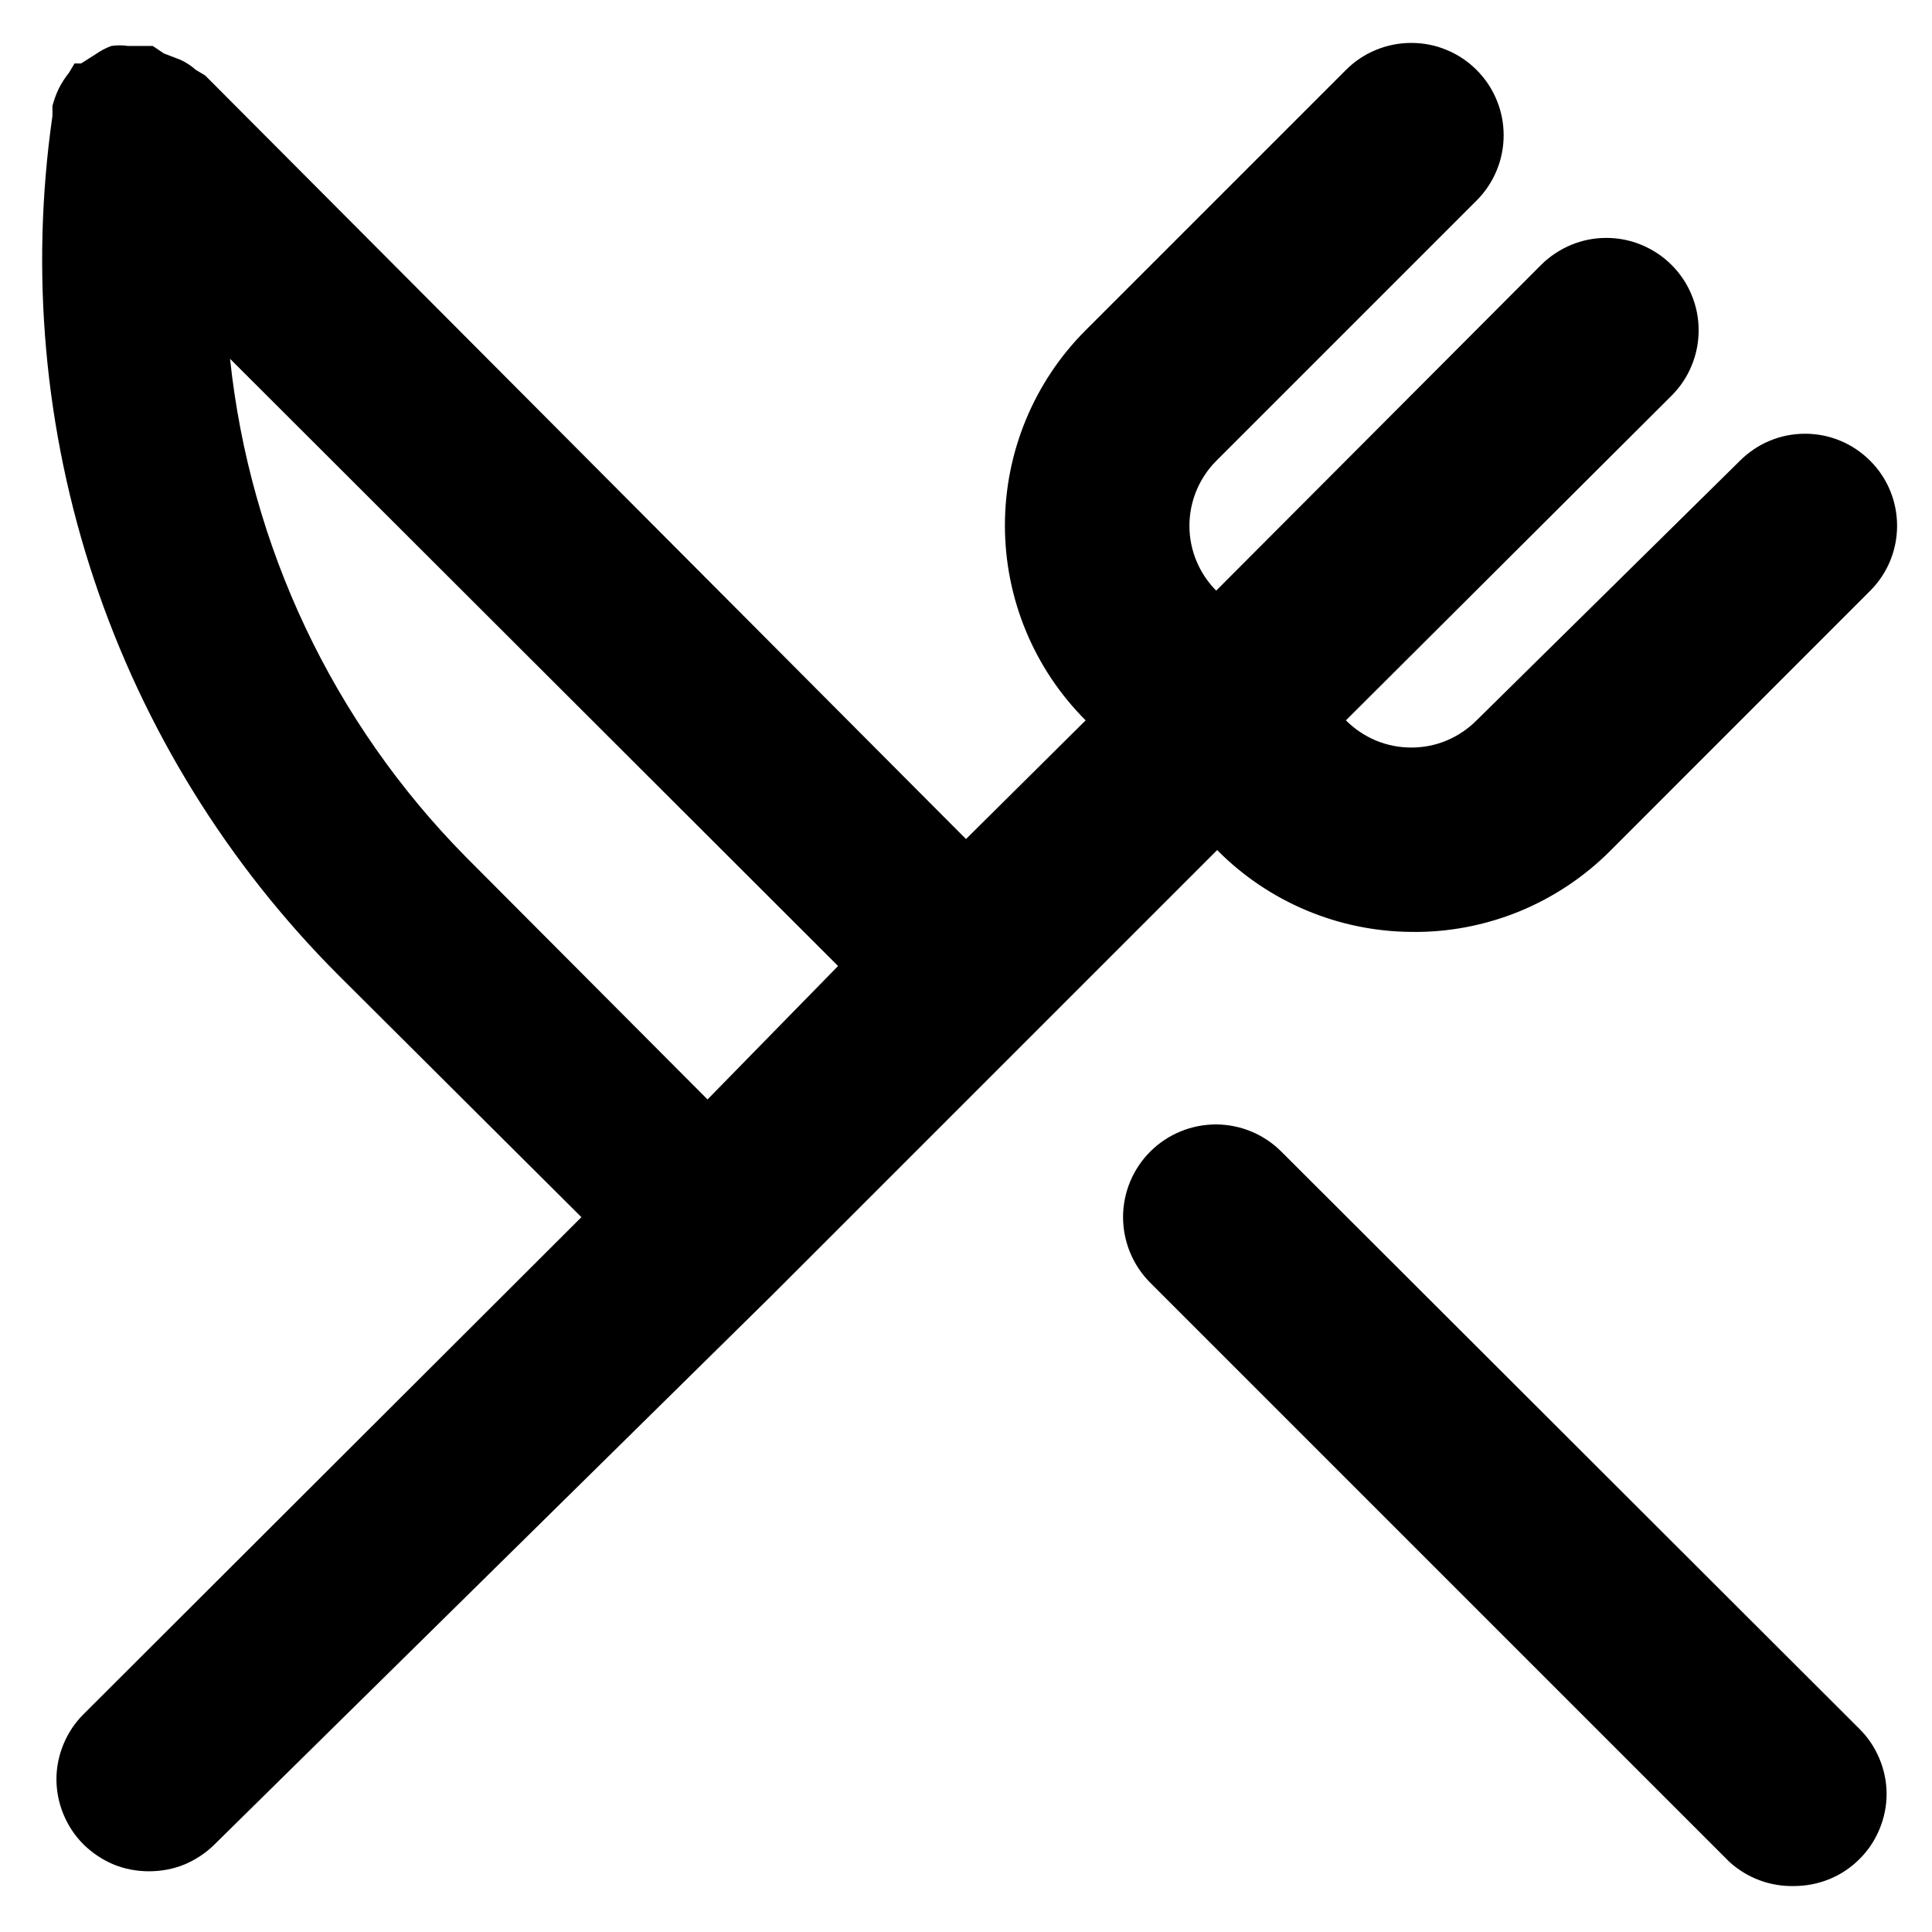 <svg width="14" height="14" viewBox="0 0 14 14" fill="none" xmlns="http://www.w3.org/2000/svg">
<path d="M10.227 6.753C10.494 6.757 10.759 6.706 11.006 6.606C11.253 6.505 11.478 6.356 11.667 6.167L13.553 4.28C13.678 4.155 13.747 3.986 13.747 3.81C13.747 3.634 13.678 3.465 13.553 3.34C13.491 3.278 13.418 3.228 13.336 3.194C13.255 3.16 13.168 3.143 13.08 3.143C12.992 3.143 12.905 3.16 12.824 3.194C12.742 3.228 12.669 3.278 12.607 3.34L10.7 5.22C10.638 5.282 10.564 5.332 10.483 5.366C10.402 5.4 10.315 5.417 10.227 5.417C10.139 5.417 10.052 5.4 9.97 5.366C9.889 5.332 9.815 5.282 9.753 5.22L12.113 2.867C12.175 2.805 12.225 2.731 12.258 2.65C12.292 2.568 12.309 2.481 12.309 2.393C12.309 2.305 12.292 2.218 12.258 2.137C12.225 2.056 12.175 1.982 12.113 1.92C12.051 1.858 11.977 1.809 11.896 1.775C11.815 1.741 11.728 1.724 11.64 1.724C11.552 1.724 11.465 1.741 11.384 1.775C11.303 1.809 11.229 1.858 11.167 1.92L8.813 4.28C8.689 4.155 8.619 3.986 8.619 3.81C8.619 3.634 8.689 3.465 8.813 3.34L10.7 1.453C10.762 1.391 10.812 1.317 10.845 1.236C10.879 1.155 10.896 1.068 10.896 0.98C10.896 0.892 10.879 0.805 10.845 0.724C10.812 0.643 10.762 0.569 10.7 0.507C10.638 0.445 10.564 0.395 10.483 0.362C10.402 0.328 10.315 0.311 10.227 0.311C10.139 0.311 10.052 0.328 9.97 0.362C9.889 0.395 9.815 0.445 9.753 0.507L7.867 2.393C7.492 2.768 7.282 3.277 7.282 3.807C7.282 4.337 7.492 4.845 7.867 5.22L7 6.08L1.487 0.547L1.42 0.507C1.386 0.477 1.348 0.452 1.307 0.433L1.187 0.387L1.107 0.333H1.06H0.927C0.887 0.327 0.846 0.327 0.807 0.333C0.766 0.348 0.728 0.368 0.693 0.393L0.587 0.46H0.54L0.5 0.527C0.472 0.562 0.447 0.6 0.427 0.64C0.407 0.681 0.392 0.723 0.38 0.767C0.38 0.767 0.38 0.813 0.38 0.84C0.218 1.968 0.321 3.117 0.681 4.198C1.041 5.279 1.648 6.261 2.453 7.067L4.213 8.82L0.607 12.42C0.544 12.482 0.495 12.556 0.461 12.637C0.427 12.718 0.409 12.805 0.409 12.893C0.409 12.981 0.427 13.069 0.461 13.15C0.495 13.231 0.544 13.305 0.607 13.367C0.669 13.428 0.743 13.477 0.824 13.511C0.905 13.544 0.992 13.56 1.08 13.56C1.168 13.56 1.255 13.544 1.336 13.511C1.417 13.477 1.491 13.428 1.553 13.367L5.6 9.38L7.487 7.493L8.82 6.16C9.192 6.536 9.698 6.749 10.227 6.753ZM5.127 7.967L3.373 6.207C2.412 5.232 1.811 3.961 1.667 2.6L6.073 7L5.127 7.967ZM9.287 8.347C9.161 8.22 8.991 8.149 8.812 8.148C8.634 8.148 8.463 8.218 8.337 8.343C8.21 8.469 8.139 8.639 8.138 8.818C8.138 8.996 8.208 9.167 8.333 9.293L12.533 13.493C12.661 13.609 12.828 13.671 13 13.667C13.088 13.667 13.175 13.65 13.256 13.617C13.337 13.584 13.411 13.535 13.473 13.473C13.536 13.411 13.585 13.338 13.619 13.256C13.653 13.175 13.671 13.088 13.671 13C13.671 12.912 13.653 12.825 13.619 12.744C13.585 12.662 13.536 12.589 13.473 12.527L9.287 8.347Z" fill="black"/>
</svg>
